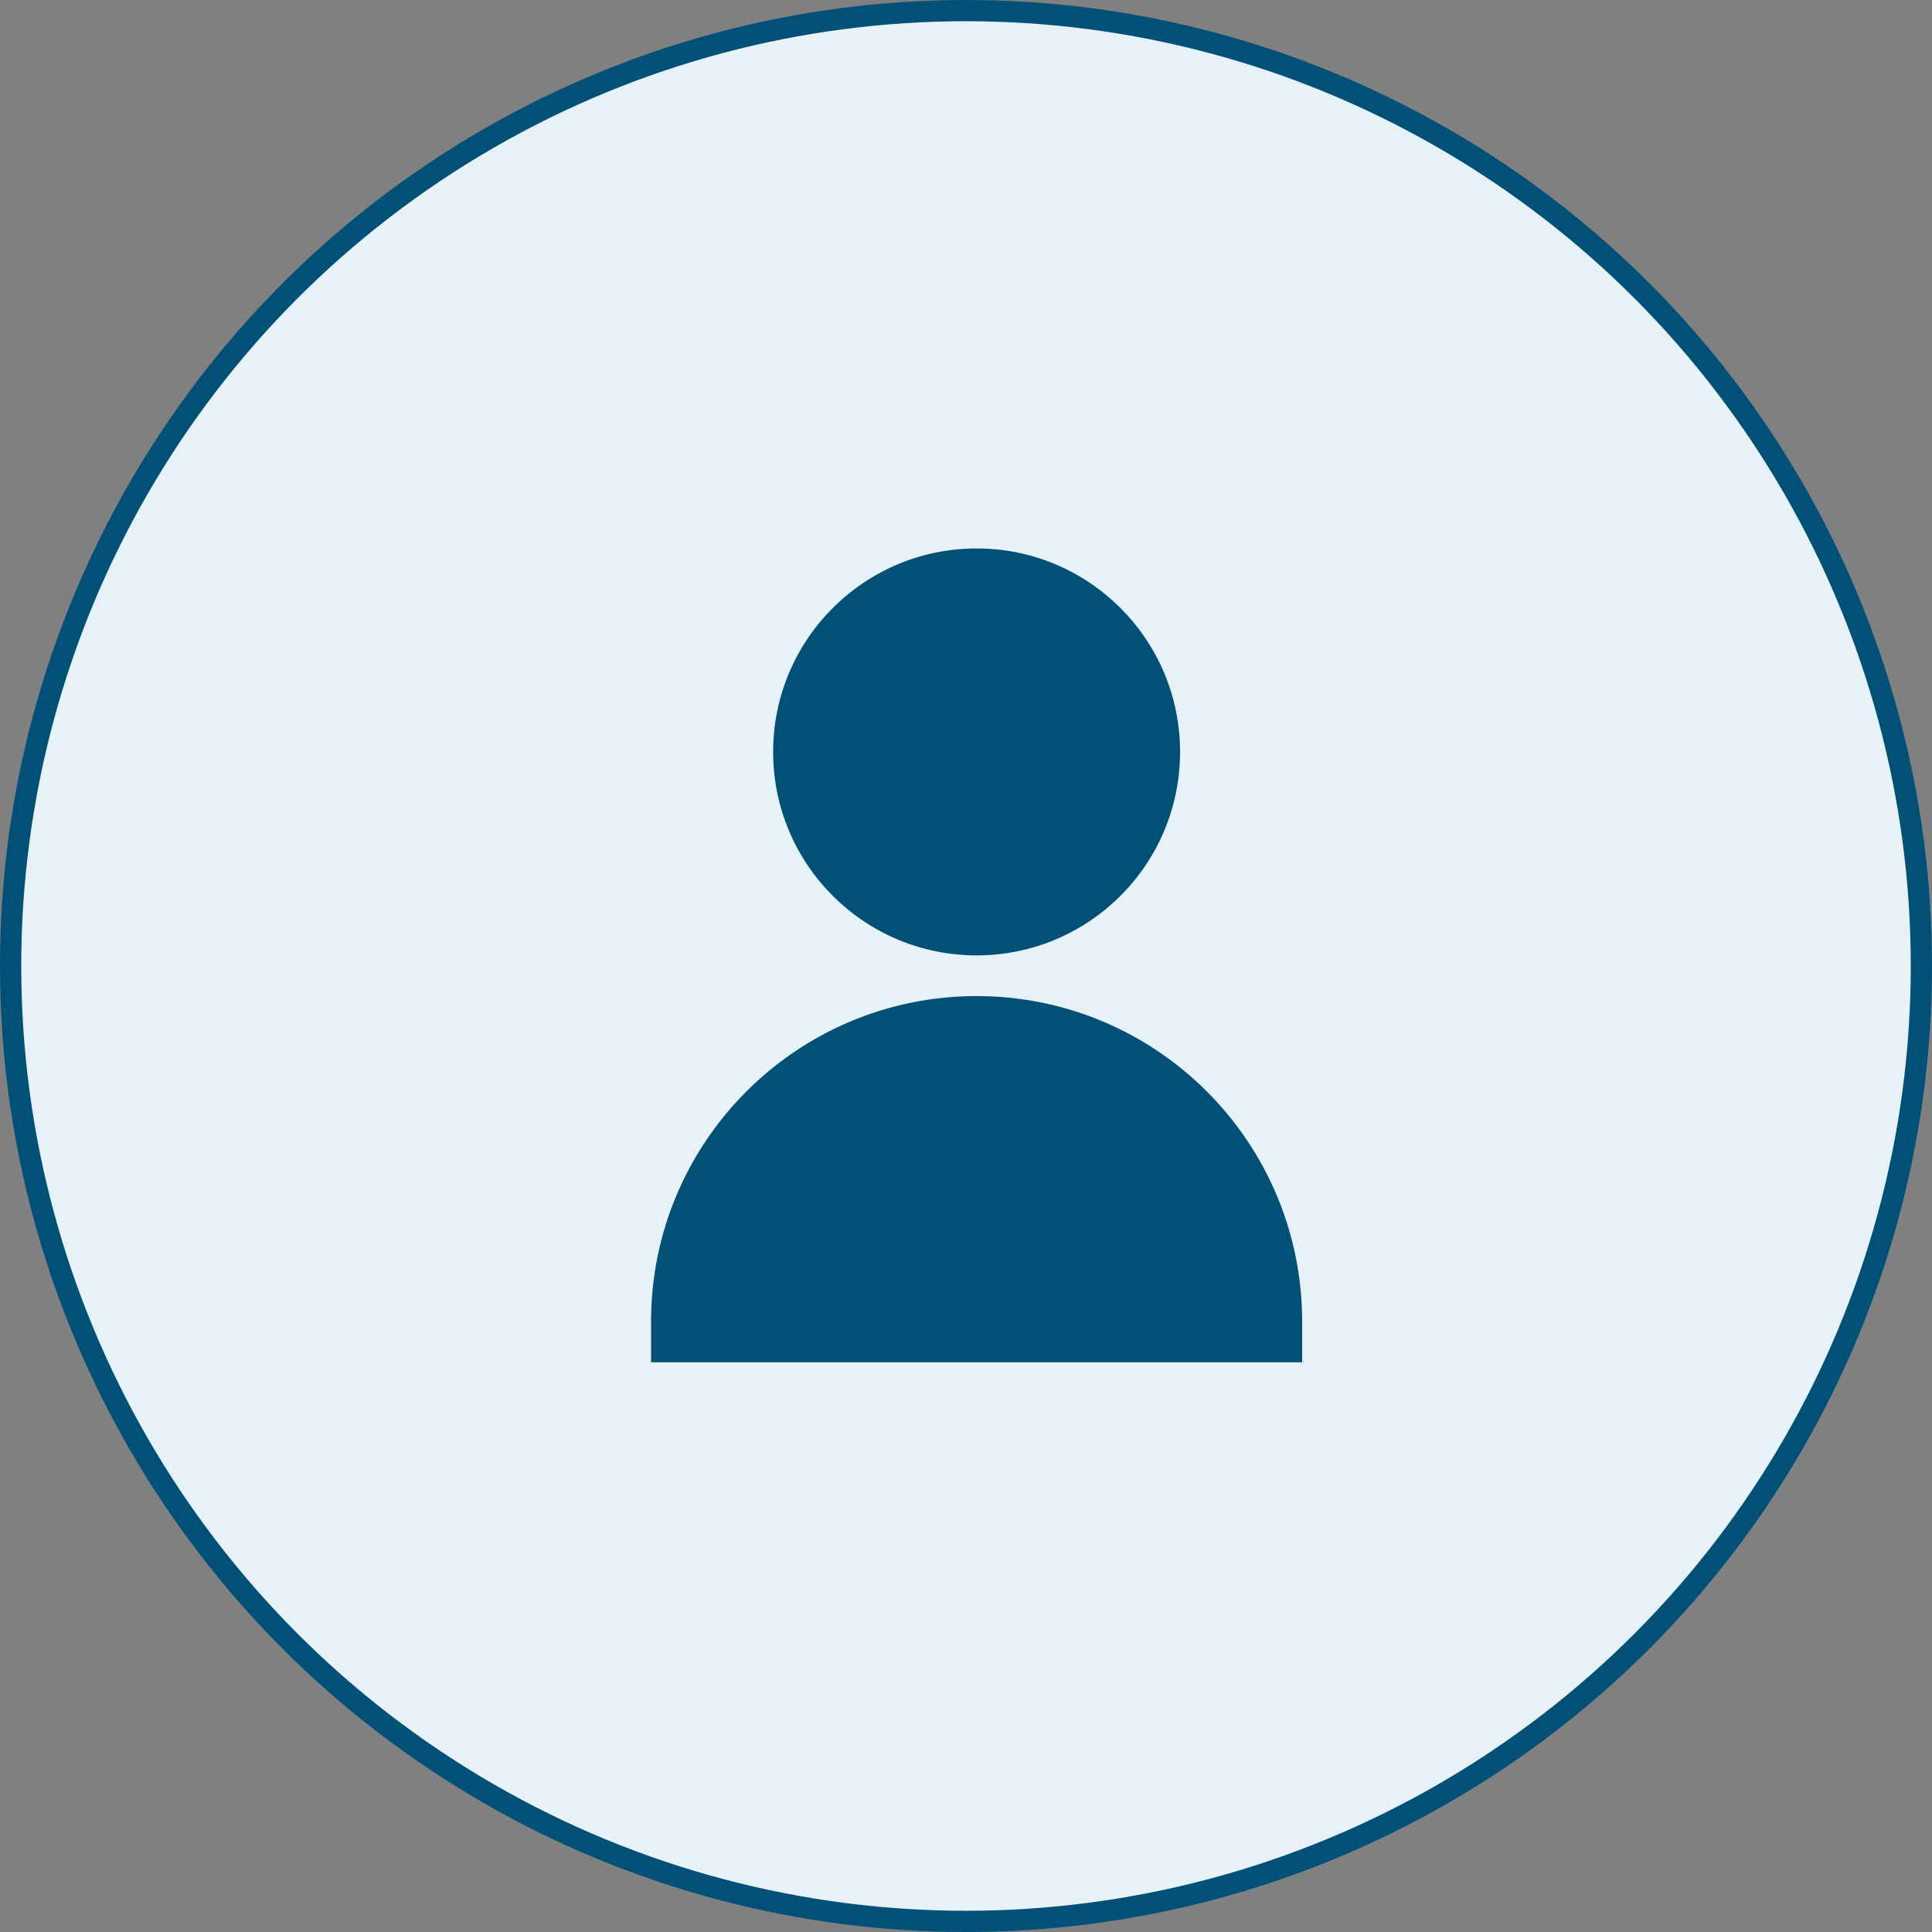 <svg width="91" height="91" viewBox="0 0 91 91" fill="none" xmlns="http://www.w3.org/2000/svg">
    <rect x="0" y="0" width="91" height="91" fill="#808080" stroke="none"/>
    <circle cx="45.5" cy="45.5" r="45" fill="#E6F1F8" stroke="#005077"/>
    <path fill-rule="evenodd" clip-rule="evenodd" d="M46 25.833C40.707 25.833 36.416 30.124 36.416 35.417C36.416 40.709 40.707 45 46 45C51.293 45 55.583 40.709 55.583 35.417C55.583 30.124 51.293 25.833 46 25.833ZM30.666 62.25V64.167H61.333V62.25C61.333 53.782 54.468 46.917 46 46.917C37.532 46.917 30.666 53.782 30.666 62.25Z" fill="#005077"/>
</svg>
